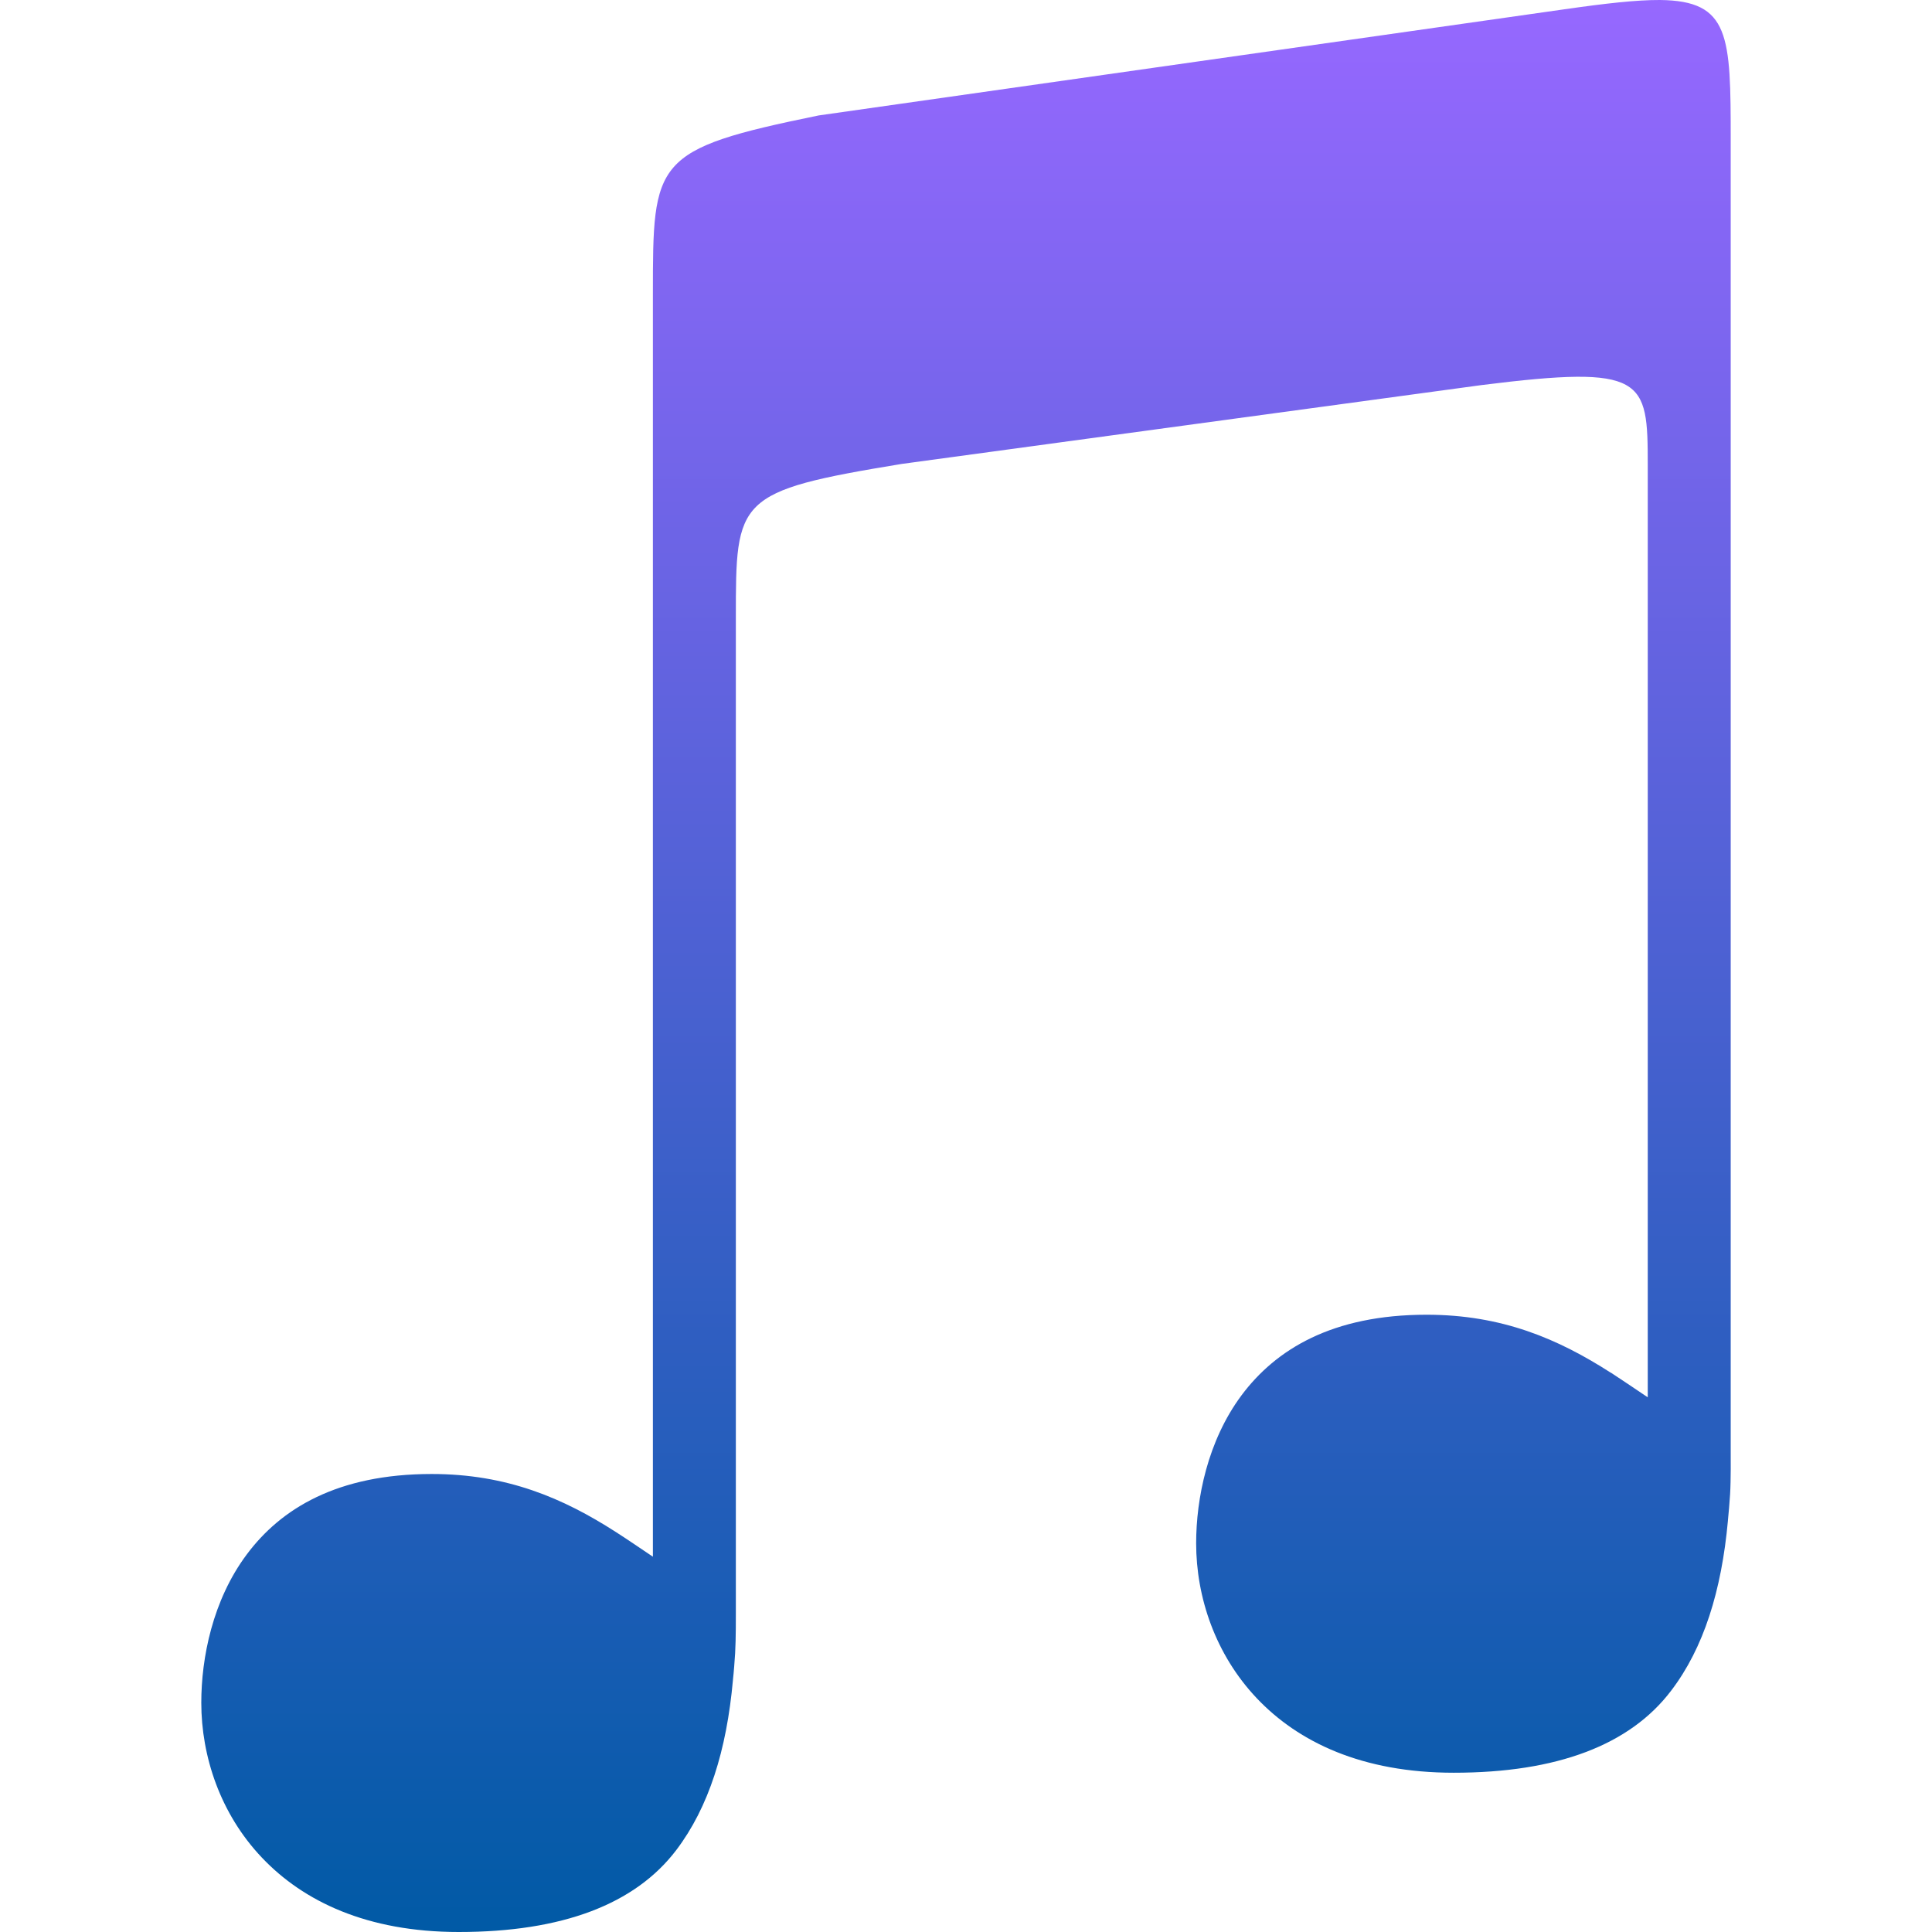 <svg xmlns="http://www.w3.org/2000/svg" width="16" height="16" version="1.1">
 <defs>
   <style id="current-color-scheme" type="text/css">
   .ColorScheme-Text { color: #00cce5; } .ColorScheme-Highlight { color: #1AD6AB; }
  </style>
  <linearGradient id="arrongin" x1="0%" x2="0%" y1="0%" y2="100%">
   <stop offset="0%" style="stop-color: #dd9b44; stop-opacity: 1"/>
   <stop offset="100%" style="stop-color: #ad6c16; stop-opacity: 1"/>
  </linearGradient>
  <linearGradient id="aurora" x1="0%" x2="0%" y1="0%" y2="100%">
   <stop offset="0%" style="stop-color: #09D4DF; stop-opacity: 1"/>
   <stop offset="100%" style="stop-color: #9269F4; stop-opacity: 1"/>
  </linearGradient>
  <linearGradient id="cyberneon" x1="0%" x2="0%" y1="0%" y2="100%">
    <stop offset="0" style="stop-color: #0abdc6; stop-opacity: 1"/>
    <stop offset="1" style="stop-color: #ea00d9; stop-opacity: 1"/>
  </linearGradient>
  <linearGradient id="fitdance" x1="0%" x2="0%" y1="0%" y2="100%">
   <stop offset="0%" style="stop-color: #1AD6AB; stop-opacity: 1"/>
   <stop offset="100%" style="stop-color: #329DB6; stop-opacity: 1"/>
  </linearGradient>
  <linearGradient id="oomox" x1="0%" x2="0%" y1="0%" y2="100%">
   <stop offset="0%" style="stop-color: #9768ff; stop-opacity: 1"/>
   <stop offset="100%" style="stop-color: #005aa5; stop-opacity: 1"/>
  </linearGradient>
  <linearGradient id="rainblue" x1="0%" x2="0%" y1="0%" y2="100%">
   <stop offset="0%" style="stop-color: #00F260; stop-opacity: 1"/>
   <stop offset="100%" style="stop-color: #0575E6; stop-opacity: 1"/>
  </linearGradient>
  <linearGradient id="sunrise" x1="0%" x2="0%" y1="0%" y2="100%">
   <stop offset="0%" style="stop-color: #FF8501; stop-opacity: 1"/>
   <stop offset="100%" style="stop-color: #FFCB01; stop-opacity: 1"/>
  </linearGradient>
  <linearGradient id="telinkrin" x1="0%" x2="0%" y1="0%" y2="100%">
   <stop offset="0%" style="stop-color: #b2ced6; stop-opacity: 1"/>
   <stop offset="100%" style="stop-color: #6da5b7; stop-opacity: 1"/>
  </linearGradient>
  <linearGradient id="60spsycho" x1="0%" x2="0%" y1="0%" y2="100%">
   <stop offset="0%" style="stop-color: #df5940; stop-opacity: 1"/>
   <stop offset="25%" style="stop-color: #d8d15f; stop-opacity: 1"/>
   <stop offset="50%" style="stop-color: #e9882a; stop-opacity: 1"/>
   <stop offset="100%" style="stop-color: #279362; stop-opacity: 1"/>
  </linearGradient>
  <linearGradient id="90ssummer" x1="0%" x2="0%" y1="0%" y2="100%">
   <stop offset="0%" style="stop-color: #f618c7; stop-opacity: 1"/>
   <stop offset="20%" style="stop-color: #94ffab; stop-opacity: 1"/>
   <stop offset="50%" style="stop-color: #fbfd54; stop-opacity: 1"/>
   <stop offset="100%" style="stop-color: #0f83ae; stop-opacity: 1"/>
  </linearGradient>
 </defs>
  <path fill="url(#oomox)" class="ColorScheme-Text" d="M 13.747 0 C 13.554 -0.001 13.297 0.028 12.955 0.077 L 6.78 0.956 C 5.407 1.237 5.407 1.324 5.407 2.439 L 5.407 2.478 L 5.407 2.478 L 5.407 12.892 C 5.305 12.824 5.206 12.755 5.101 12.688 L 5.101 12.688 C 4.664 12.407 4.199 12.207 3.575 12.207 C 2.792 12.207 2.325 12.495 2.043 12.874 C 1.76 13.253 1.667 13.731 1.667 14.101 C 1.667 14.546 1.825 15.022 2.169 15.384 C 2.512 15.746 3.04 16 3.799 16 C 4.657 16 5.26 15.77 5.601 15.321 C 5.869 14.967 6.018 14.495 6.07 13.912 L 6.07 13.911 L 6.07 13.91 C 6.078 13.839 6.083 13.767 6.088 13.692 C 6.095 13.577 6.094 13.361 6.094 13.361 L 6.094 5.117 C 6.094 4.127 6.093 4.068 7.468 3.842 L 12.27 3.189 C 13.625 3.019 13.646 3.137 13.646 3.849 L 13.646 11.572 C 13.545 11.504 13.445 11.436 13.341 11.368 L 13.341 11.369 C 12.904 11.088 12.439 10.888 11.814 10.888 C 11.032 10.888 10.565 11.176 10.282 11.555 C 10 11.934 9.906 12.412 9.906 12.781 C 9.906 13.227 10.065 13.702 10.408 14.064 C 10.752 14.427 11.28 14.681 12.039 14.681 C 12.896 14.681 13.499 14.451 13.84 14.001 C 14.109 13.648 14.257 13.175 14.31 12.593 L 14.31 12.591 L 14.31 12.591 C 14.317 12.52 14.323 12.448 14.328 12.373 C 14.335 12.258 14.333 12.042 14.333 12.042 L 14.333 3.138 L 14.333 1.161 C 14.333 0.294 14.327 0.006 13.747 0 L 13.747 0 Z"/>
</svg>
